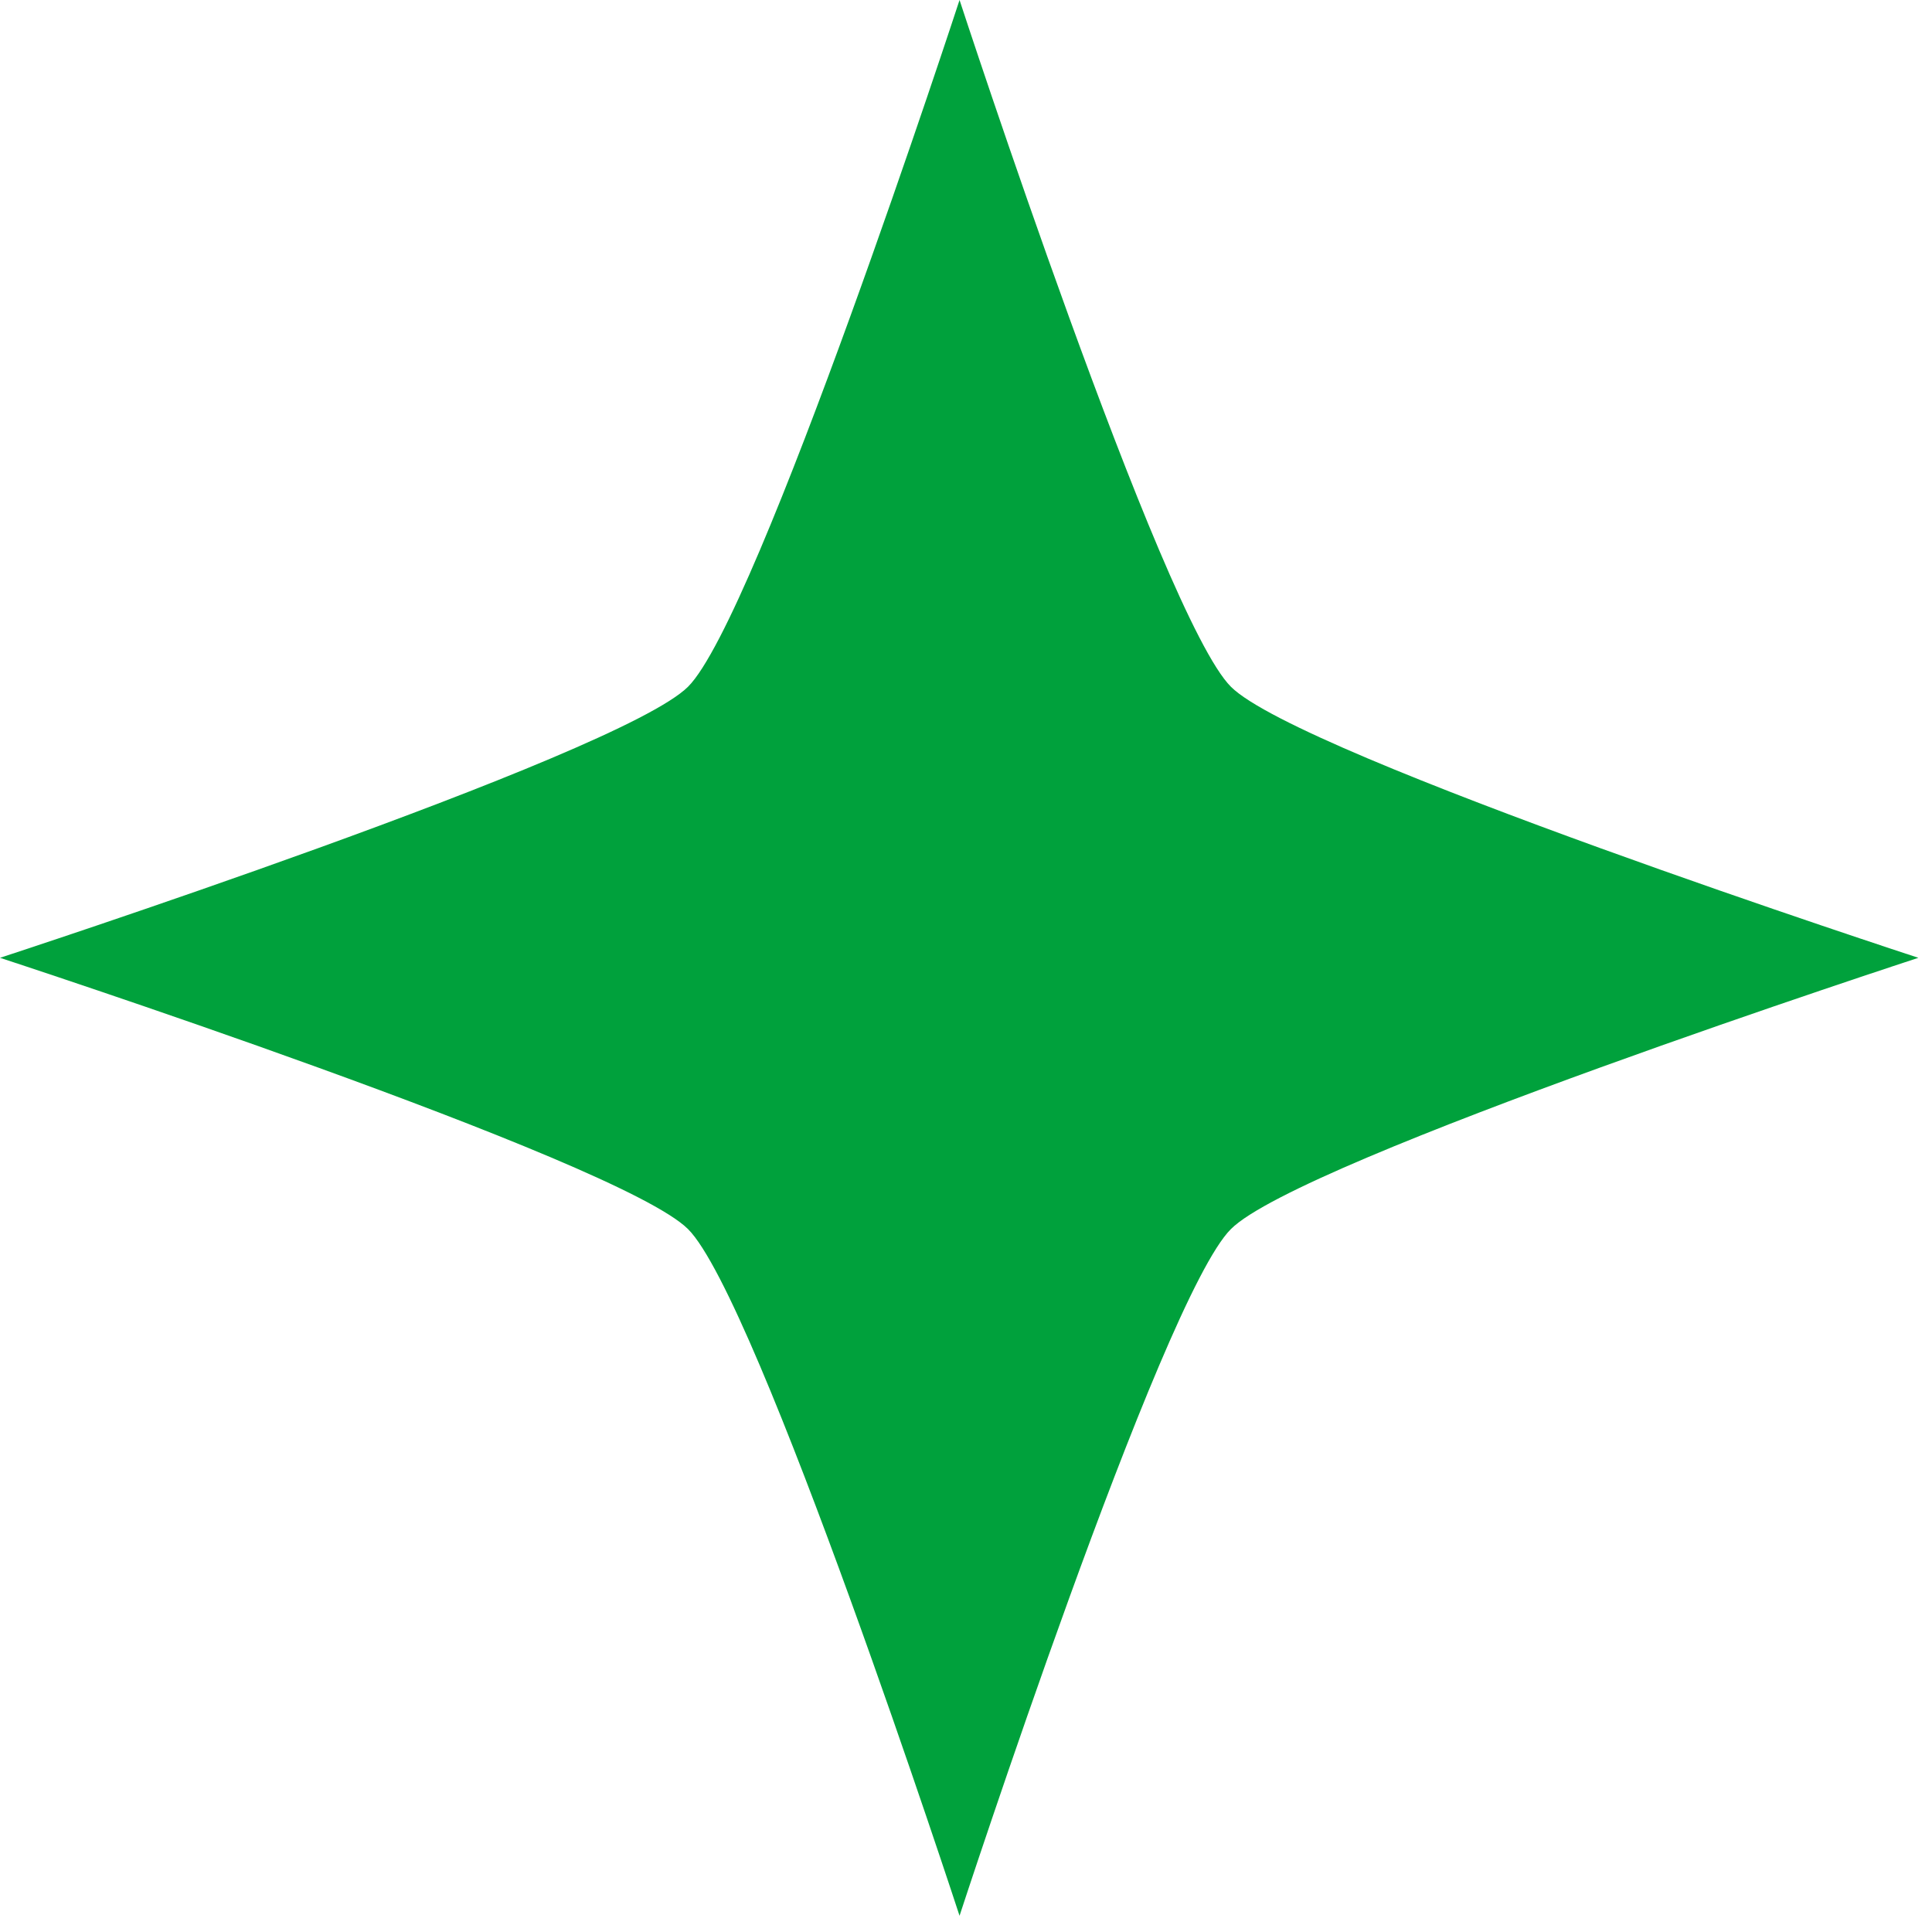 <svg width="38" height="38" viewBox="0 0 38 38" fill="none" xmlns="http://www.w3.org/2000/svg">
<path d="M37.732 18.839C37.732 18.839 25.572 22.807 24.211 24.174C22.839 25.536 18.873 37.681 18.873 37.681C18.873 37.681 14.904 25.536 13.532 24.174C12.16 22.811 0 18.839 0 18.839C0 18.839 12.16 14.87 13.532 13.508C14.904 12.145 18.873 0 18.873 0C18.873 0 22.843 12.145 24.211 13.508C25.572 14.87 37.732 18.839 37.732 18.839Z" fill="#00A13C"/>
</svg>
